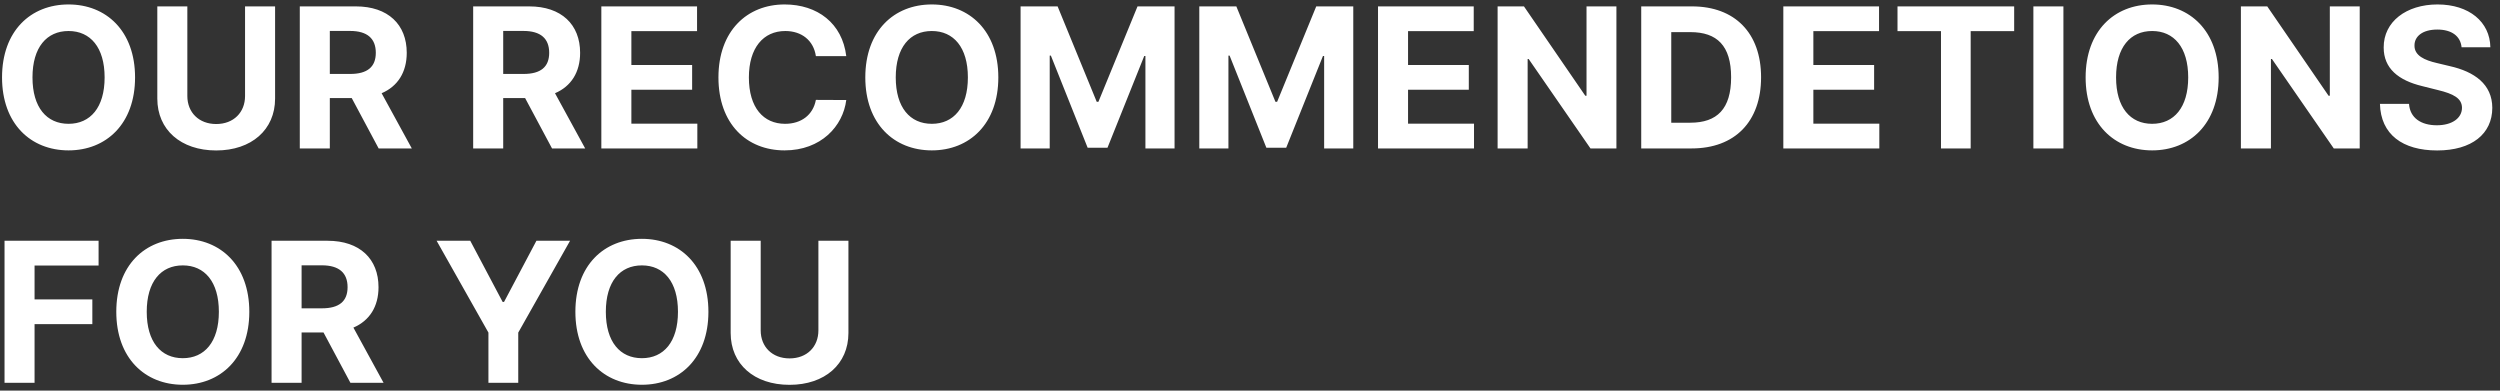 <svg width="320" height="50" viewBox="0 0 320 50" fill="none" xmlns="http://www.w3.org/2000/svg">
<rect x="0" y="0" width="320" height="50" fill="#333333" stroke="none"/>
<path d="M17.288 9.909C17.288 3.961 13.595 0.57 8.774 0.57C3.927 0.57 0.261 3.961 0.261 9.909C0.261 15.831 3.927 19.249 8.774 19.249C13.595 19.249 17.288 15.857 17.288 9.909ZM13.391 9.909C13.391 13.762 11.562 15.848 8.774 15.848C5.978 15.848 4.158 13.762 4.158 9.909C4.158 6.056 5.978 3.97 8.774 3.97C11.562 3.97 13.391 6.056 13.391 9.909ZM31.366 0.818V12.297C31.366 14.375 29.91 15.875 27.673 15.875C25.445 15.875 23.98 14.375 23.98 12.297V0.818H20.136V12.626C20.136 16.603 23.137 19.258 27.673 19.258C32.192 19.258 35.211 16.603 35.211 12.626V0.818H31.366ZM38.373 19H42.217V12.555H45.023L48.467 19H52.711L48.849 11.933C50.918 11.046 52.063 9.243 52.063 6.757C52.063 3.144 49.675 0.818 45.547 0.818H38.373V19ZM42.217 9.465V3.961H44.81C47.029 3.961 48.103 4.946 48.103 6.757C48.103 8.56 47.029 9.465 44.827 9.465H42.217ZM60.566 19H64.41V12.555H67.215L70.66 19H74.903L71.041 11.933C73.11 11.046 74.255 9.243 74.255 6.757C74.255 3.144 71.867 0.818 67.739 0.818H60.566V19ZM64.41 9.465V3.961H67.002C69.222 3.961 70.296 4.946 70.296 6.757C70.296 8.56 69.222 9.465 67.02 9.465H64.41ZM76.972 19H89.259V15.831H80.816V11.489H88.593V8.32H80.816V3.988H89.223V0.818H76.972V19ZM108.322 7.184C107.816 2.984 104.637 0.57 100.429 0.57C95.626 0.57 91.96 3.961 91.96 9.909C91.96 15.839 95.564 19.249 100.429 19.249C105.09 19.249 107.904 16.15 108.322 12.803L104.433 12.786C104.069 14.73 102.542 15.848 100.491 15.848C97.731 15.848 95.857 13.798 95.857 9.909C95.857 6.127 97.704 3.97 100.518 3.97C102.622 3.97 104.14 5.186 104.433 7.184H108.322ZM127.786 9.909C127.786 3.961 124.093 0.57 119.273 0.57C114.425 0.57 110.759 3.961 110.759 9.909C110.759 15.831 114.425 19.249 119.273 19.249C124.093 19.249 127.786 15.857 127.786 9.909ZM123.889 9.909C123.889 13.762 122.06 15.848 119.273 15.848C116.476 15.848 114.656 13.762 114.656 9.909C114.656 6.056 116.476 3.97 119.273 3.97C122.06 3.97 123.889 6.056 123.889 9.909ZM130.634 0.818V19H134.363V7.121H134.514L139.219 18.911H141.758L146.463 7.166H146.614V19H150.343V0.818H145.602L140.595 13.034H140.382L135.375 0.818H130.634ZM153.51 0.818V19H157.239V7.121H157.39L162.095 18.911H164.634L169.339 7.166H169.49V19H173.219V0.818H168.478L163.471 13.034H163.258L158.251 0.818H153.51ZM176.386 19H188.673V15.831H180.23V11.489H188.007V8.32H180.23V3.988H188.637V0.818H176.386V19ZM206.901 0.818H203.075V12.253H202.915L195.067 0.818H191.694V19H195.538V7.556H195.671L203.581 19H206.901V0.818ZM216.523 19C222.062 19 225.418 15.573 225.418 9.891C225.418 4.227 222.062 0.818 216.576 0.818H210.077V19H216.523ZM213.921 15.706V4.112H216.372C219.781 4.112 221.583 5.852 221.583 9.891C221.583 13.948 219.781 15.706 216.363 15.706H213.921ZM228.266 19H240.553V15.831H232.11V11.489H239.887V8.32H232.11V3.988H240.517V0.818H228.266V19ZM242.881 3.988H248.447V19H252.247V3.988H257.813V0.818H242.881V3.988ZM264.117 0.818H260.273V19H264.117V0.818ZM283.988 9.909C283.988 3.961 280.294 0.57 275.474 0.57C270.626 0.57 266.96 3.961 266.96 9.909C266.96 15.831 270.626 19.249 275.474 19.249C280.294 19.249 283.988 15.857 283.988 9.909ZM280.09 9.909C280.09 13.762 278.261 15.848 275.474 15.848C272.677 15.848 270.857 13.762 270.857 9.909C270.857 6.056 272.677 3.97 275.474 3.97C278.261 3.97 280.09 6.056 280.09 9.909ZM302.043 0.818H298.217V12.253H298.057L290.209 0.818H286.835V19H290.679V7.556H290.812L298.723 19H302.043V0.818ZM315.082 6.047H318.767C318.713 2.807 316.05 0.57 312.002 0.57C308.015 0.57 305.095 2.771 305.112 6.074C305.104 8.755 306.994 10.291 310.066 11.028L312.046 11.525C314.026 12.004 315.127 12.572 315.135 13.798C315.127 15.129 313.866 16.035 311.913 16.035C309.915 16.035 308.477 15.111 308.353 13.291H304.633C304.731 17.224 307.545 19.258 311.957 19.258C316.396 19.258 319.006 17.136 319.015 13.806C319.006 10.779 316.725 9.172 313.564 8.462L311.931 8.071C310.35 7.707 309.028 7.121 309.054 5.816C309.054 4.645 310.093 3.783 311.975 3.783C313.813 3.783 314.94 4.618 315.082 6.047ZM0.58 49H4.424V41.489H11.82V38.32H4.424V33.988H12.619V30.818H0.58V49ZM31.912 39.909C31.912 33.961 28.219 30.57 23.398 30.57C18.551 30.57 14.885 33.961 14.885 39.909C14.885 45.831 18.551 49.249 23.398 49.249C28.219 49.249 31.912 45.857 31.912 39.909ZM28.015 39.909C28.015 43.762 26.186 45.848 23.398 45.848C20.602 45.848 18.782 43.762 18.782 39.909C18.782 36.056 20.602 33.97 23.398 33.97C26.186 33.97 28.015 36.056 28.015 39.909ZM34.76 49H38.604V42.555H41.409L44.854 49H49.098L45.236 41.933C47.304 41.045 48.45 39.243 48.45 36.758C48.45 33.144 46.061 30.818 41.933 30.818H34.76V49ZM38.604 39.465V33.961H41.196C43.416 33.961 44.49 34.946 44.49 36.758C44.49 38.56 43.416 39.465 41.214 39.465H38.604ZM55.887 30.818L62.519 42.572V49H66.336V42.572L72.968 30.818H68.662L64.516 38.648H64.339L60.193 30.818H55.887ZM90.677 39.909C90.677 33.961 86.984 30.57 82.163 30.57C77.316 30.57 73.649 33.961 73.649 39.909C73.649 45.831 77.316 49.249 82.163 49.249C86.984 49.249 90.677 45.857 90.677 39.909ZM86.78 39.909C86.78 43.762 84.951 45.848 82.163 45.848C79.367 45.848 77.547 43.762 77.547 39.909C77.547 36.056 79.367 33.97 82.163 33.97C84.951 33.97 86.78 36.056 86.78 39.909ZM104.755 30.818V42.297C104.755 44.375 103.299 45.875 101.062 45.875C98.834 45.875 97.369 44.375 97.369 42.297V30.818H93.525V42.626C93.525 46.603 96.525 49.258 101.062 49.258C105.581 49.258 108.599 46.603 108.599 42.626V30.818H104.755Z" fill="white"/>
</svg>
